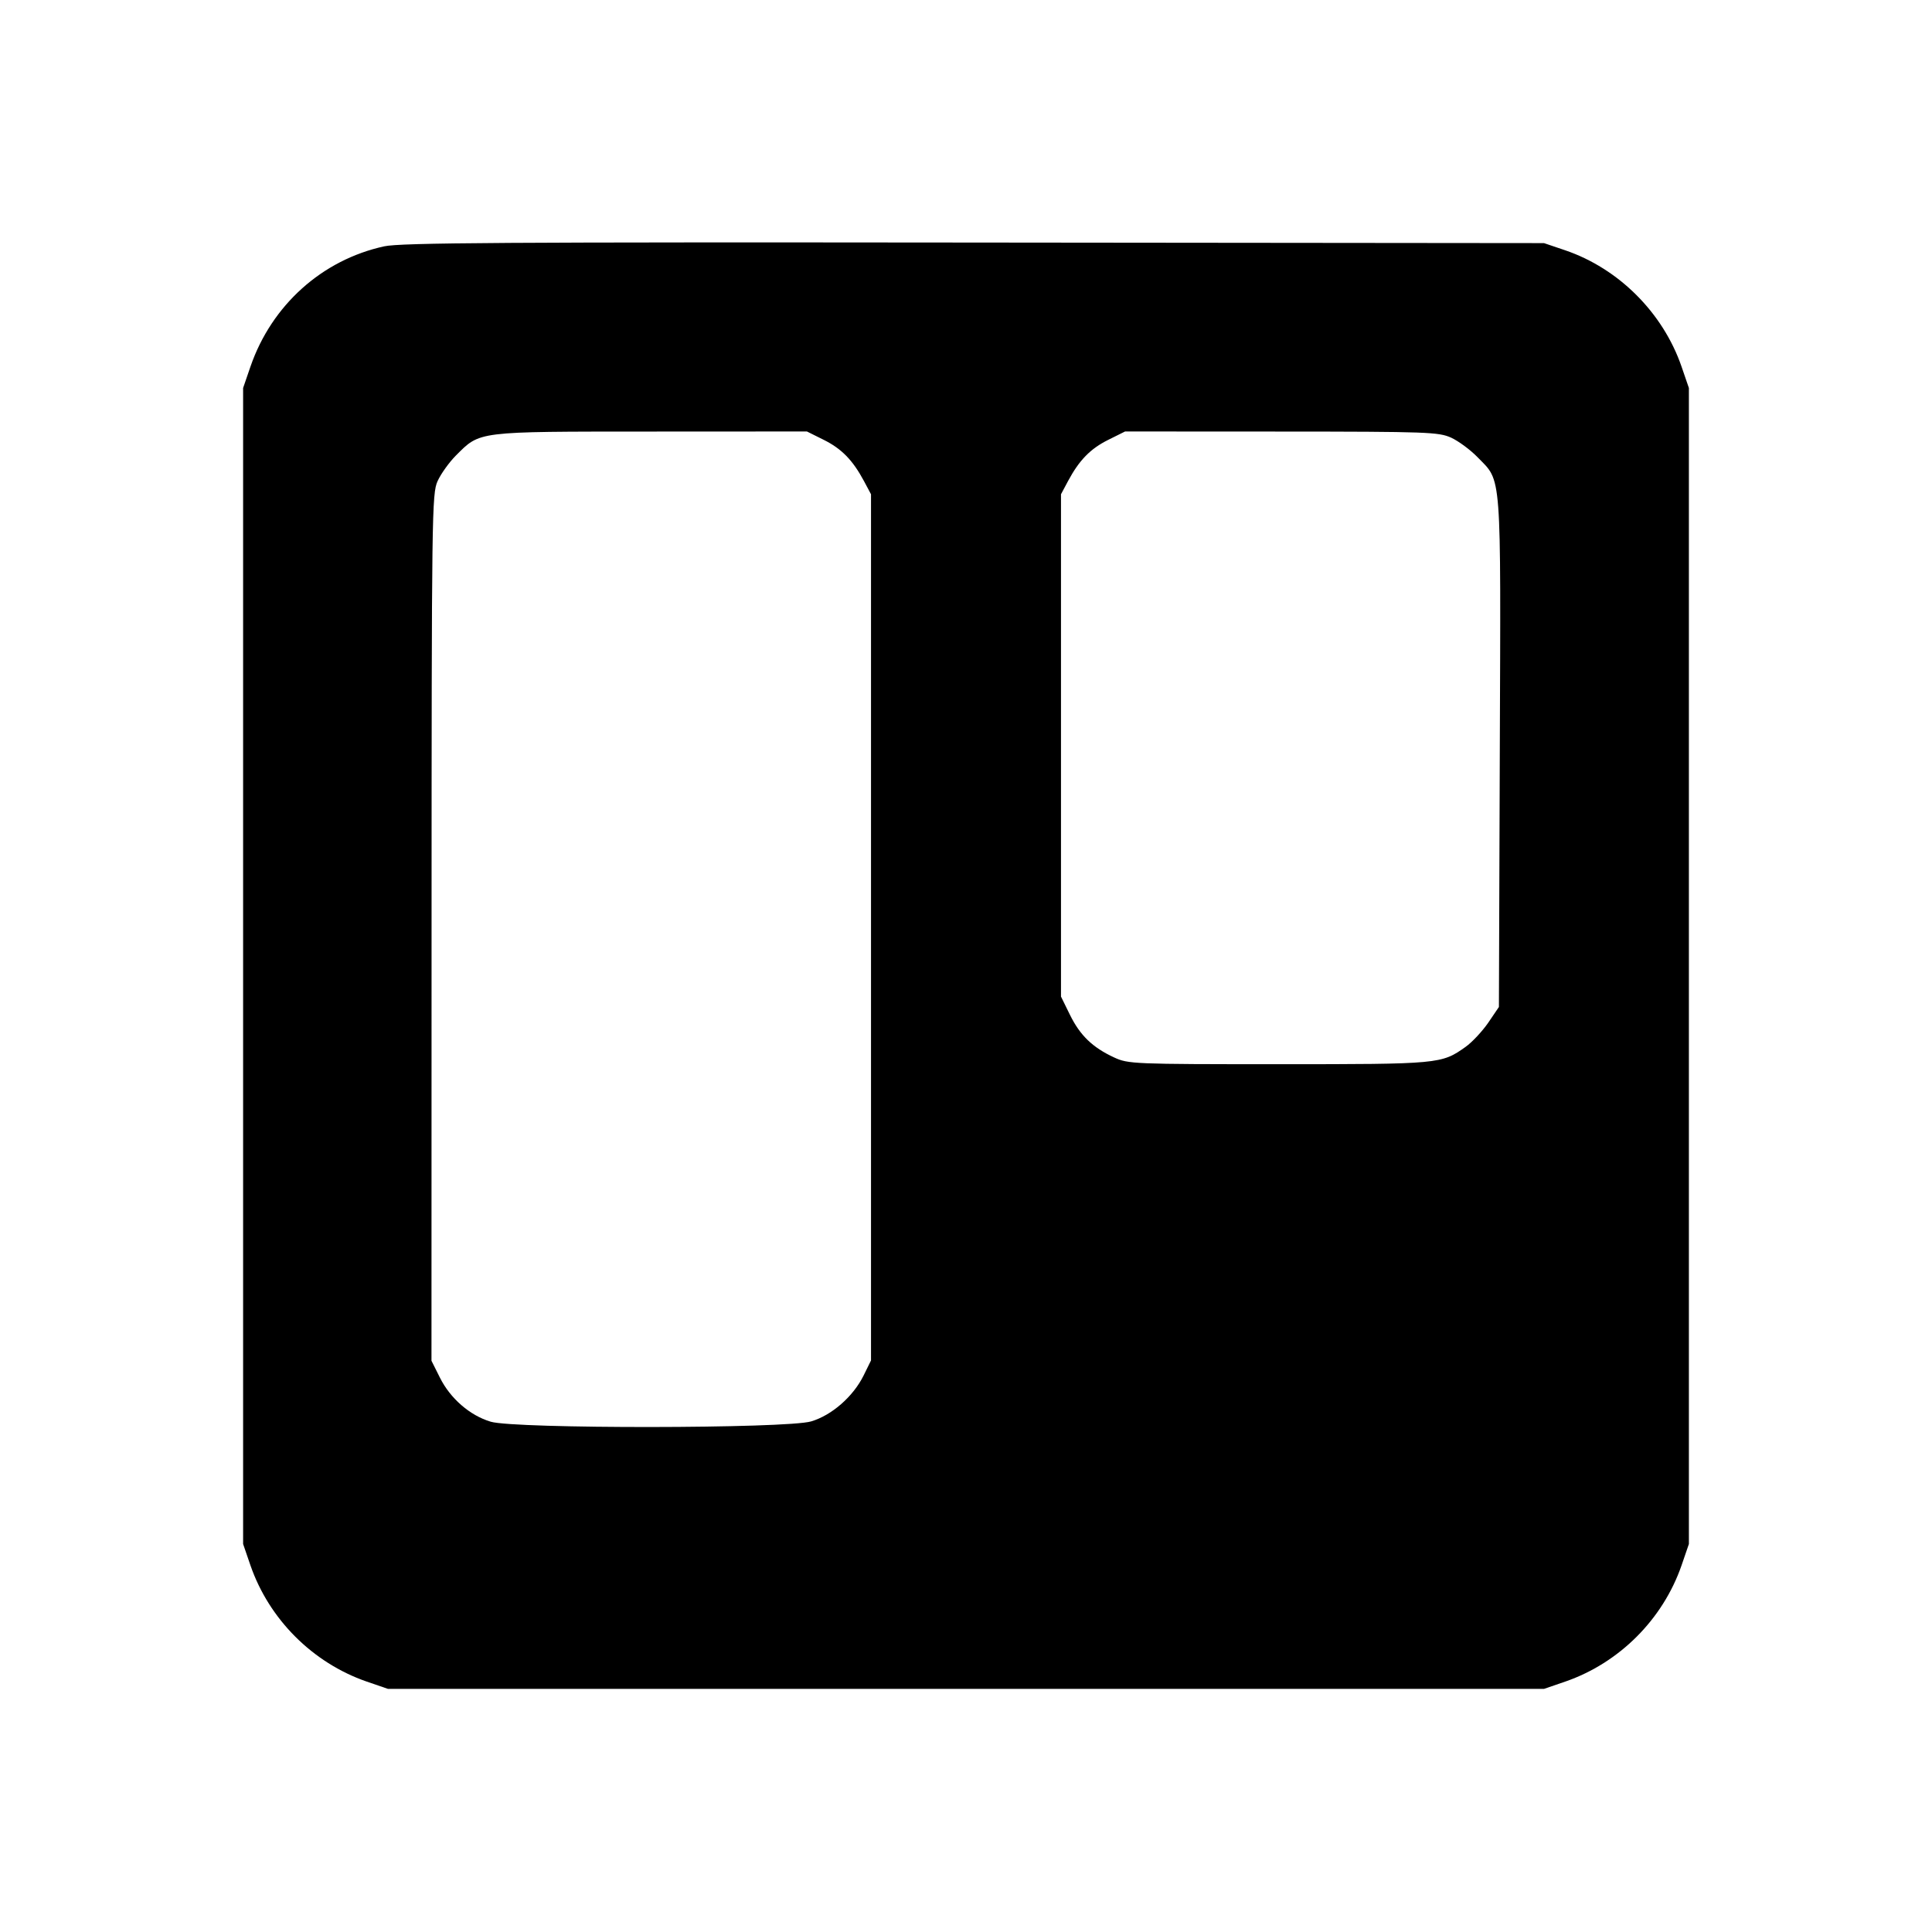 <svg viewBox="0 0 24 24" xmlns="http://www.w3.org/2000/svg"><path d="M4.773 3.060 C 4.001 3.228,3.375 3.791,3.112 4.552 L 3.020 4.820 3.020 12.000 L 3.020 19.180 3.112 19.448 C 3.344 20.116,3.884 20.656,4.552 20.888 L 4.820 20.980 12.000 20.980 L 19.180 20.980 19.448 20.888 C 20.116 20.656,20.656 20.116,20.888 19.448 L 20.980 19.180 20.980 12.000 L 20.980 4.820 20.888 4.552 C 20.657 3.884,20.107 3.335,19.443 3.109 L 19.180 3.020 12.100 3.013 C 6.279 3.007,4.976 3.015,4.773 3.060 M10.231 5.463 C 10.455 5.574,10.593 5.716,10.732 5.975 L 10.820 6.140 10.820 11.520 L 10.820 16.900 10.728 17.087 C 10.599 17.348,10.333 17.581,10.077 17.657 C 9.772 17.748,6.398 17.751,6.096 17.661 C 5.837 17.584,5.593 17.372,5.464 17.112 L 5.360 16.904 5.361 11.522 C 5.362 6.359,5.365 6.133,5.436 5.976 C 5.477 5.886,5.579 5.744,5.661 5.661 C 5.969 5.354,5.902 5.362,8.082 5.361 L 10.024 5.360 10.231 5.463 M18.027 5.437 C 18.118 5.479,18.266 5.588,18.354 5.679 C 18.658 5.992,18.644 5.800,18.631 9.345 L 18.620 12.509 18.487 12.705 C 18.413 12.812,18.287 12.947,18.207 13.004 C 17.906 13.218,17.885 13.220,15.880 13.220 C 14.077 13.220,14.015 13.217,13.840 13.136 C 13.572 13.012,13.417 12.862,13.292 12.608 L 13.180 12.380 13.180 9.260 L 13.180 6.140 13.268 5.975 C 13.407 5.716,13.545 5.574,13.769 5.463 L 13.976 5.360 15.918 5.361 C 17.737 5.362,17.871 5.367,18.027 5.437 " stroke="none" fill-rule="evenodd" fill="black"></path></svg>
